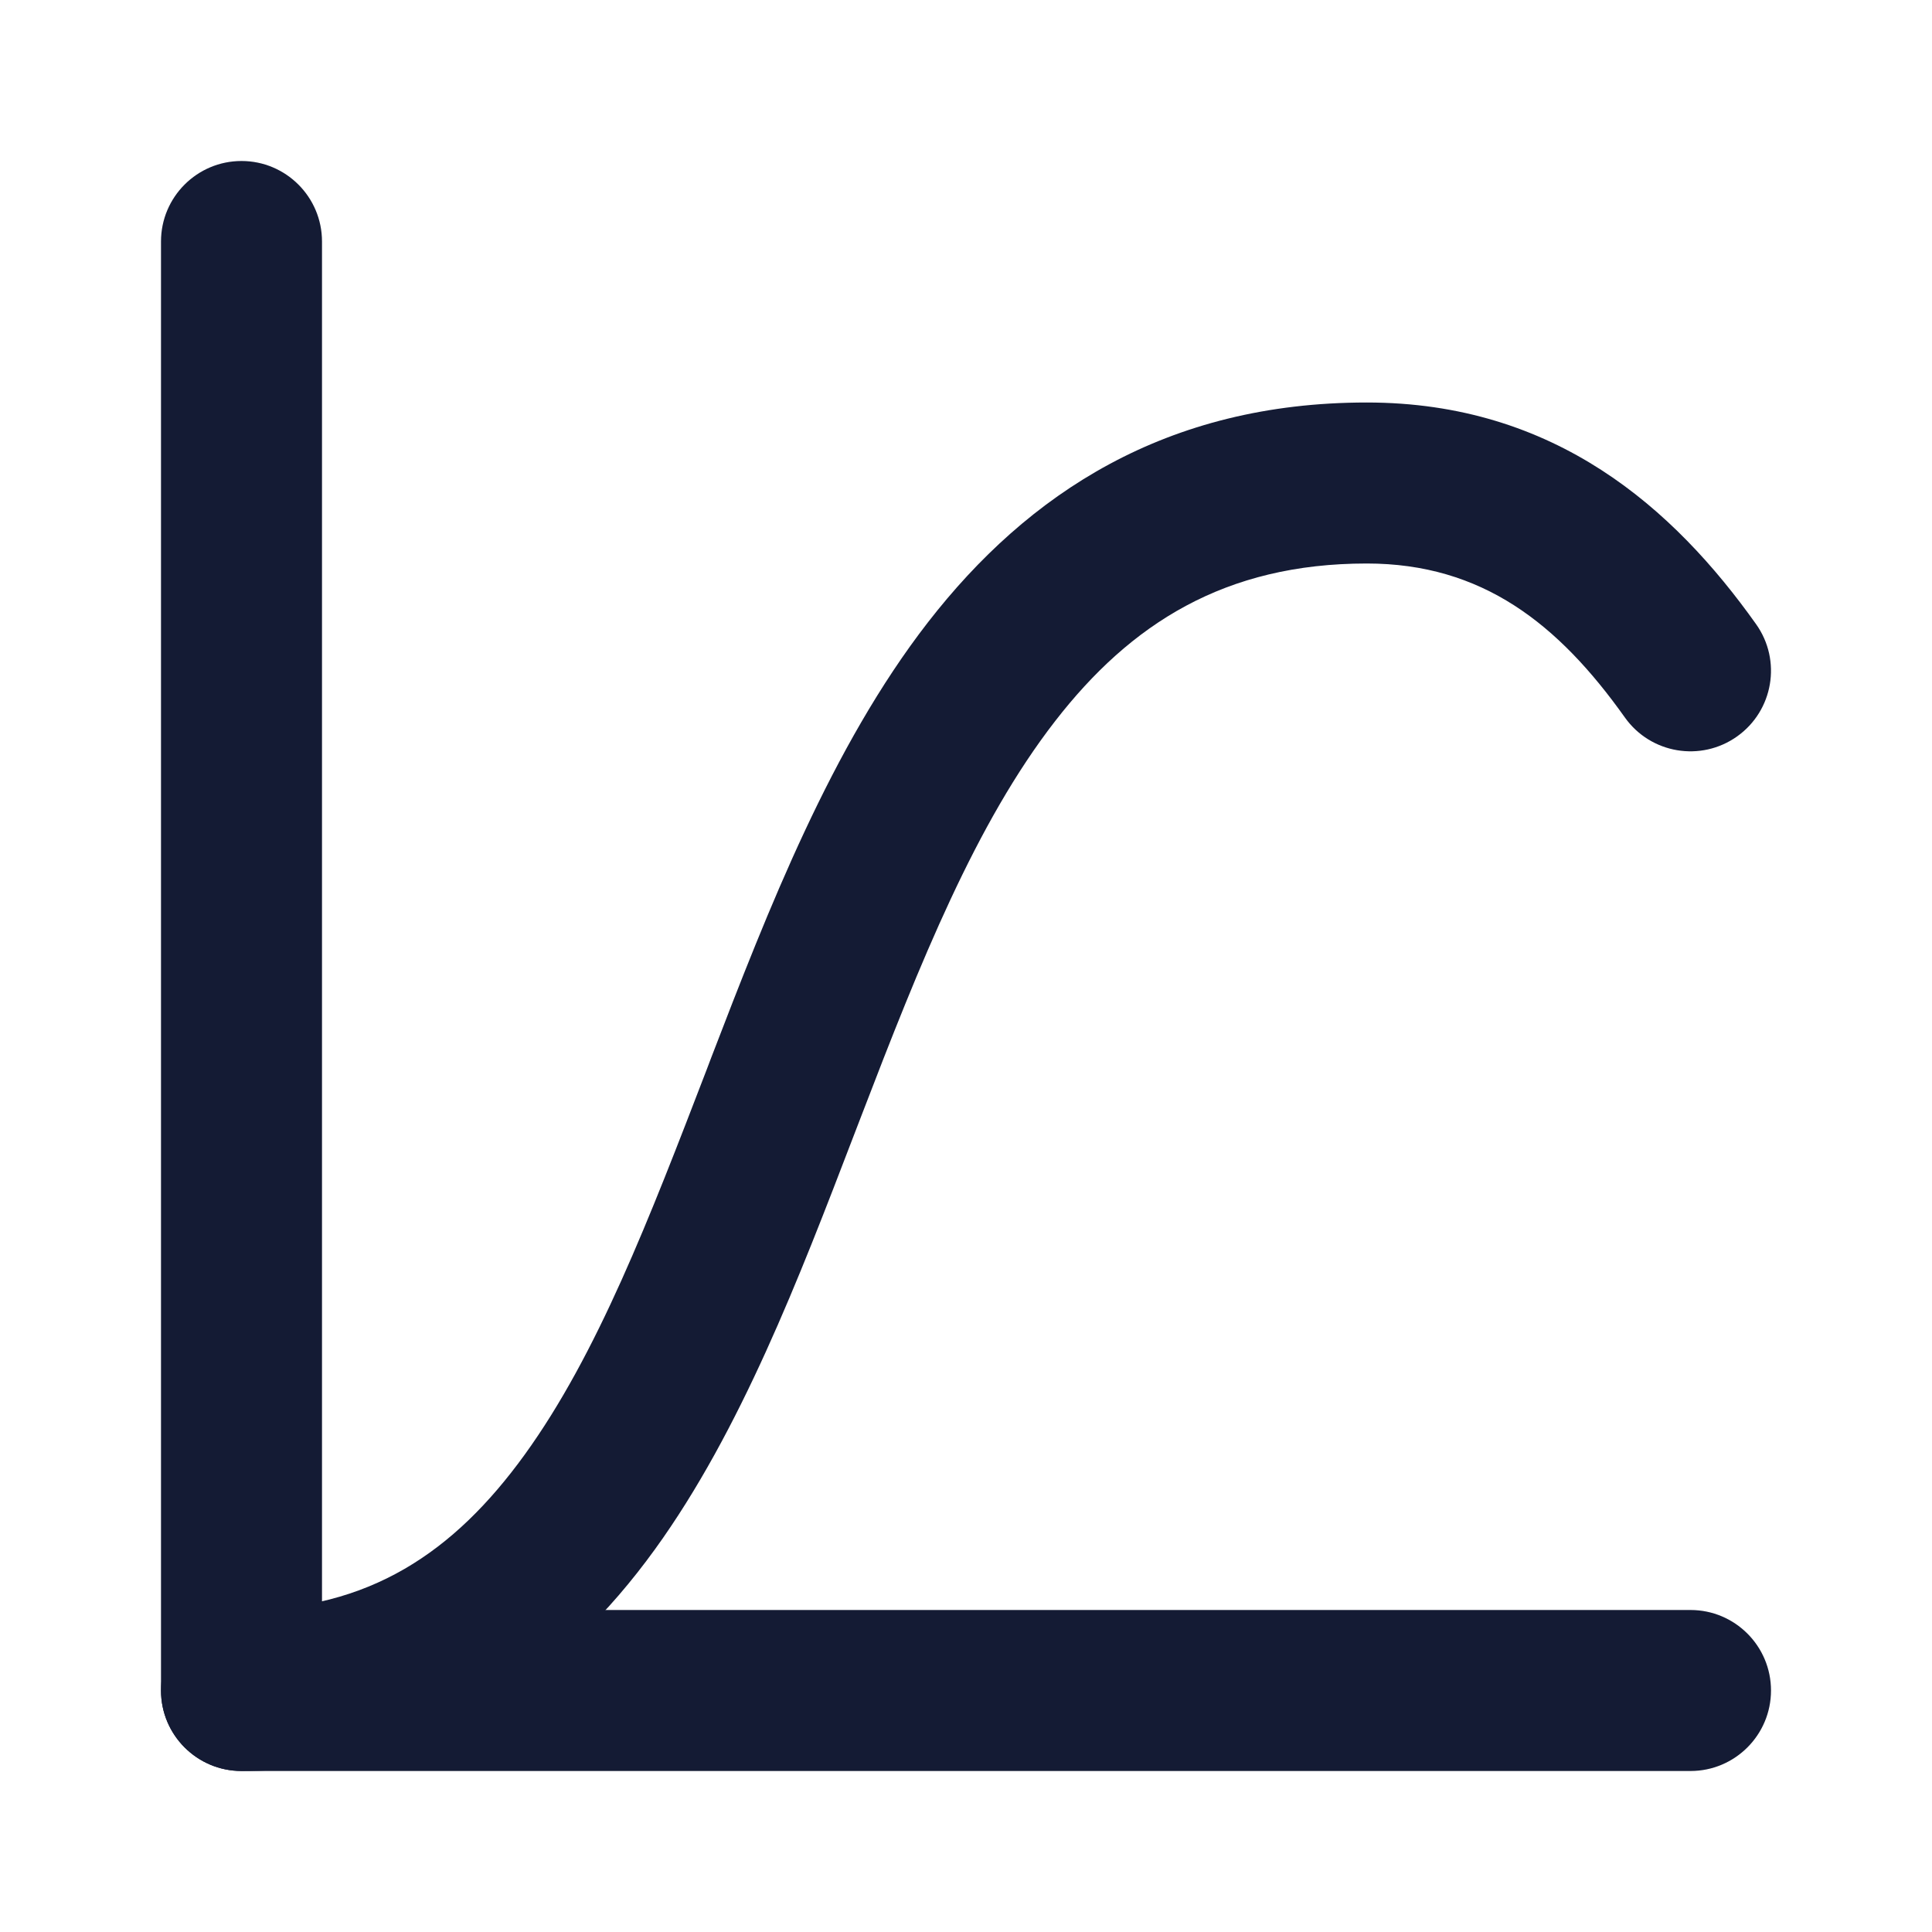 <svg width="24" height="24" viewBox="0 0 24 24" fill="none" xmlns="http://www.w3.org/2000/svg">
<path fill-rule="evenodd" clip-rule="evenodd" d="M2 21C2 21.552 2.448 22 3 22C5.376 22 6.983 20.841 8.139 19.242C9.198 17.777 9.928 15.874 10.604 14.111C10.636 14.027 10.669 13.943 10.701 13.859C11.432 11.955 12.123 10.226 13.108 8.957C14.045 7.749 15.214 7 16.978 7C18.412 7 19.357 7.748 20.185 8.913C20.505 9.363 21.129 9.468 21.579 9.148C22.029 8.828 22.135 8.204 21.815 7.754C20.793 6.315 19.318 5 16.978 5C14.488 5 12.772 6.126 11.527 7.731C10.33 9.274 9.544 11.295 8.834 13.141C8.817 13.186 8.8 13.231 8.783 13.276C8.066 15.14 7.42 16.823 6.518 18.07C5.64 19.284 4.584 20 3 20C2.448 20 2 20.448 2 21Z" fill="#141B34"/>
<path fill-rule="evenodd" clip-rule="evenodd" d="M3 2C3.552 2 4 2.448 4 3V20H21C21.552 20 22 20.448 22 21C22 21.552 21.552 22 21 22H3C2.448 22 2 21.552 2 21V3C2 2.448 2.448 2 3 2Z" fill="#141B34"/>
</svg>
